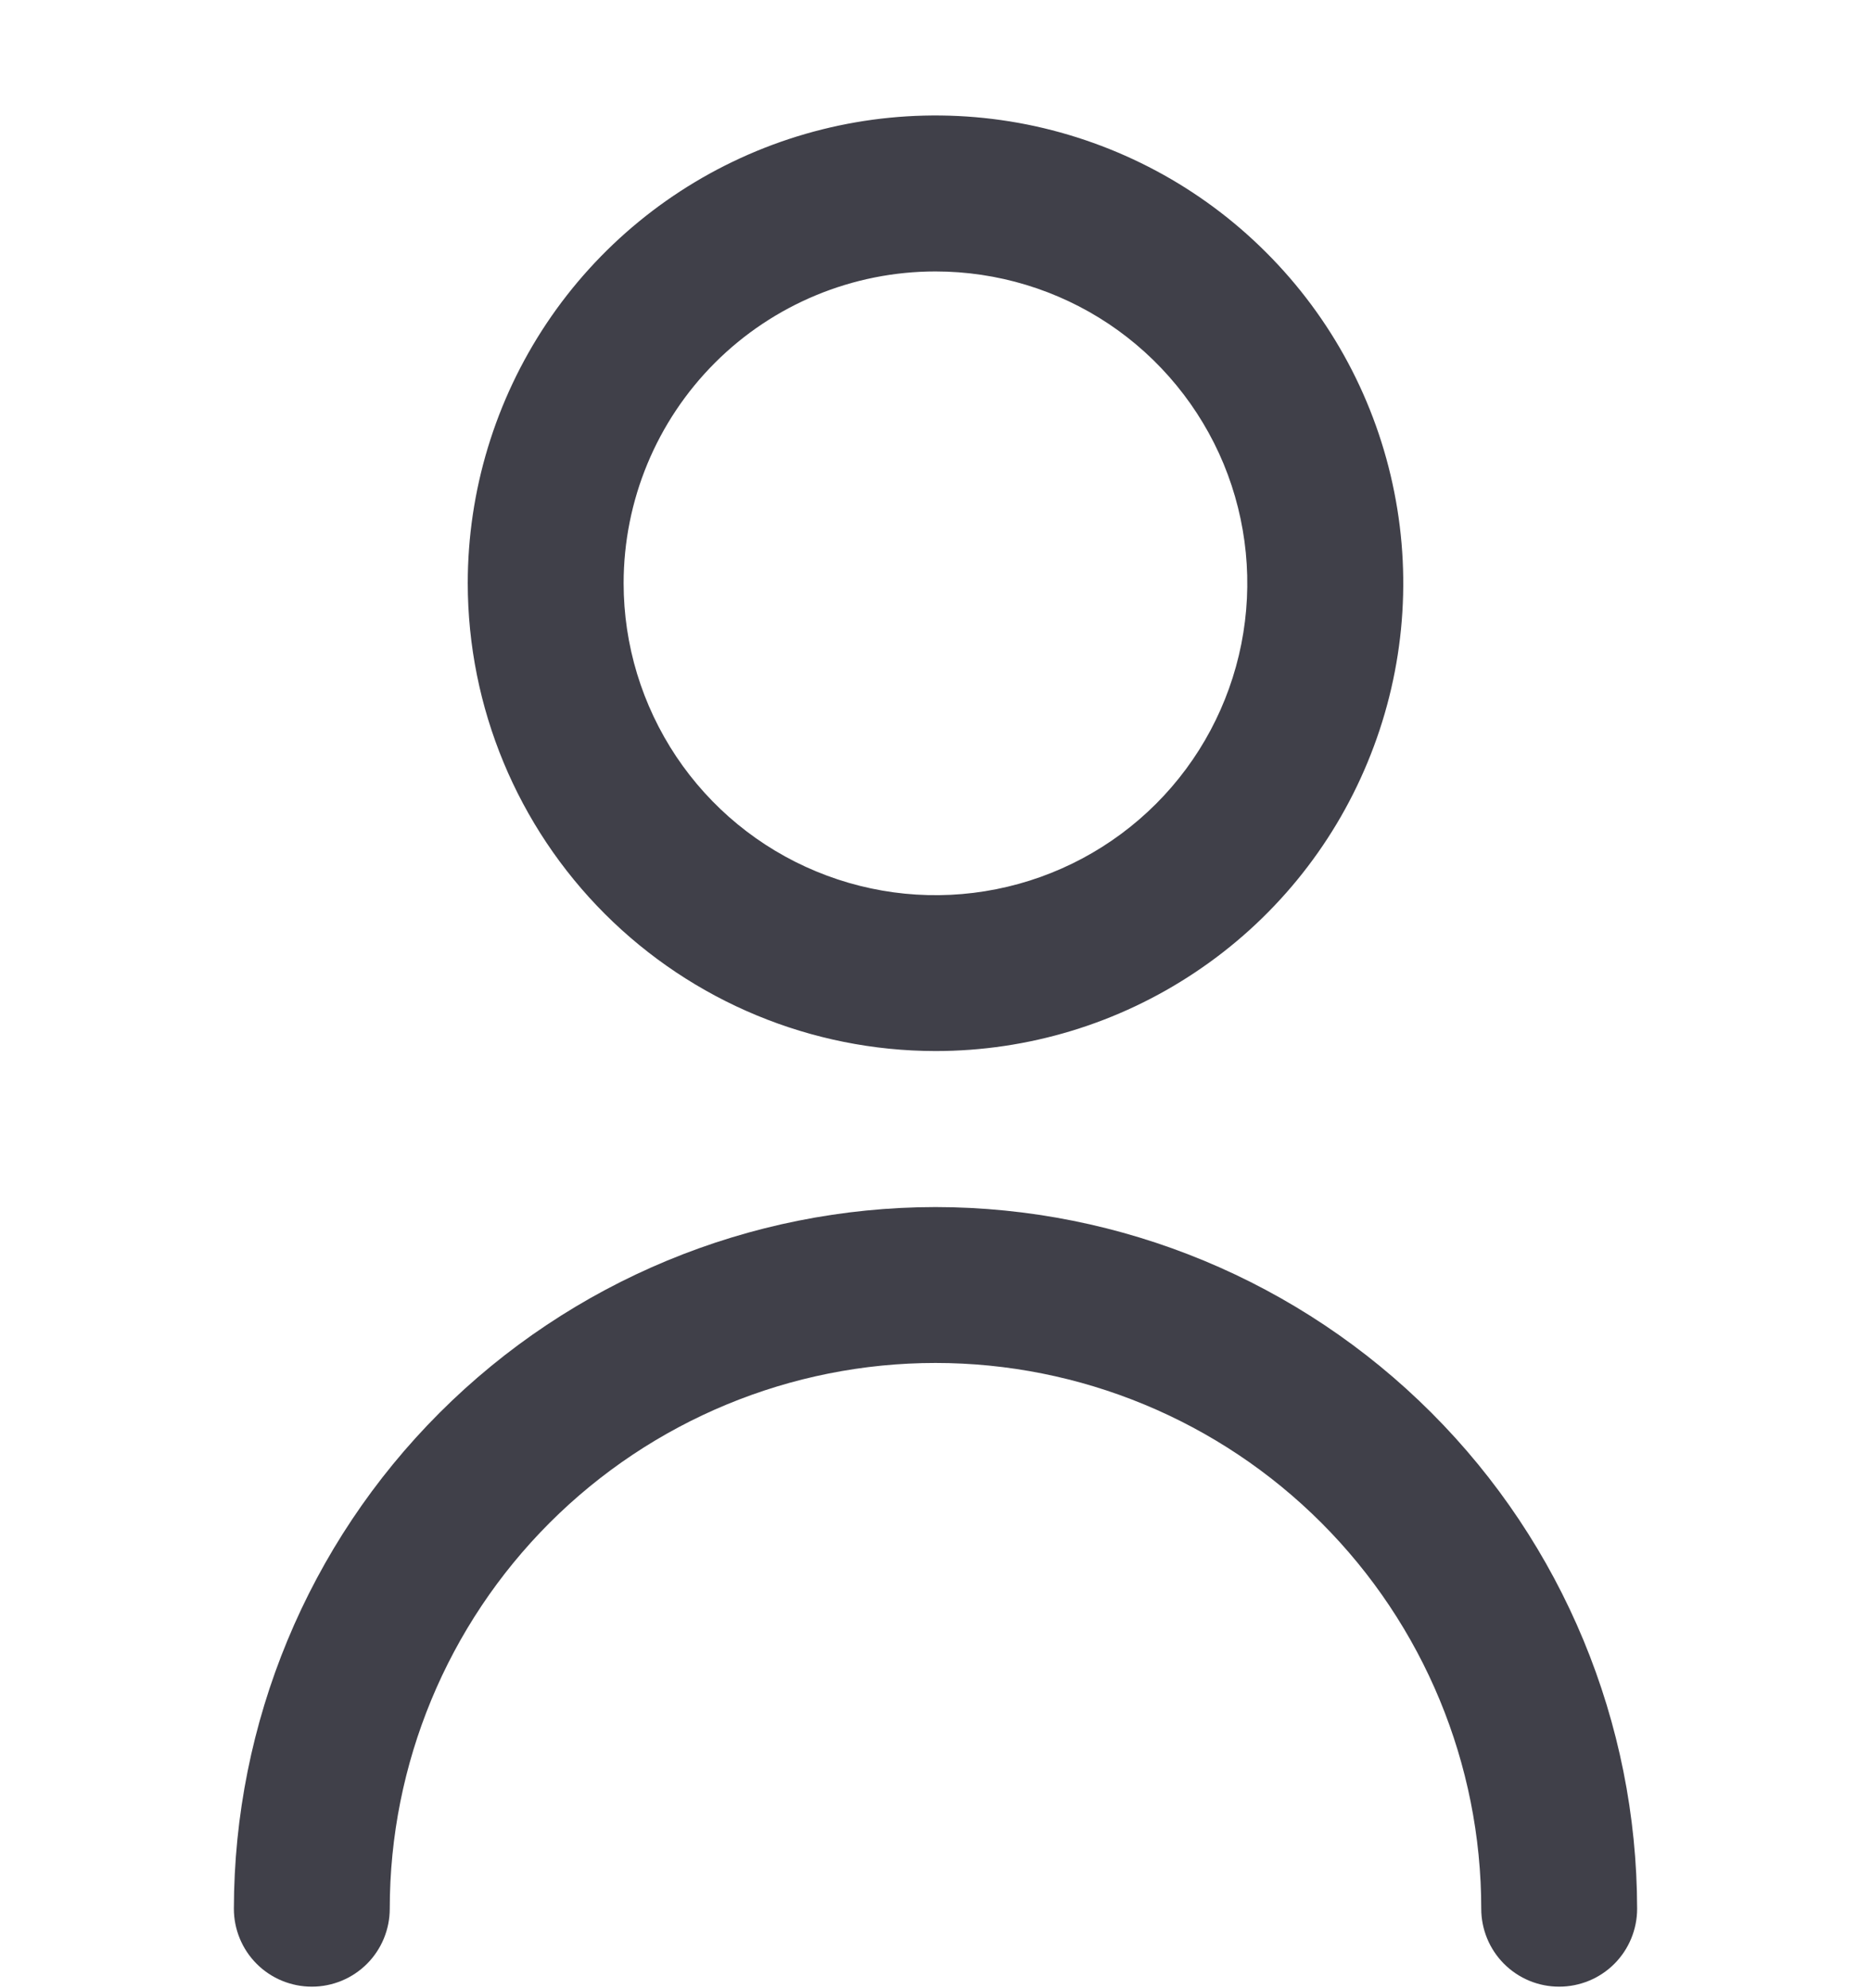 <svg width="16" height="17" viewBox="0 0 16 17" fill="none" xmlns="http://www.w3.org/2000/svg">
<g clip-path="url(#clip0_1809_1508)">
<path d="M8 8.987C8.791 8.987 9.564 8.753 10.222 8.313C10.88 7.874 11.393 7.249 11.695 6.518C11.998 5.787 12.078 4.983 11.923 4.207C11.769 3.431 11.388 2.718 10.828 2.159C10.269 1.599 9.556 1.219 8.78 1.064C8.004 0.91 7.2 0.989 6.469 1.292C5.738 1.595 5.114 2.107 4.674 2.765C4.235 3.423 4 4.196 4 4.987C4.001 6.048 4.423 7.065 5.173 7.815C5.923 8.564 6.939 8.986 8 8.987ZM8 2.321C8.527 2.321 9.043 2.477 9.482 2.77C9.92 3.063 10.262 3.48 10.464 3.967C10.665 4.454 10.718 4.99 10.615 5.508C10.512 6.025 10.259 6.5 9.886 6.873C9.513 7.246 9.038 7.5 8.52 7.603C8.003 7.706 7.467 7.653 6.98 7.451C6.492 7.249 6.076 6.907 5.783 6.469C5.49 6.03 5.333 5.515 5.333 4.987C5.333 4.28 5.614 3.602 6.114 3.102C6.614 2.602 7.293 2.321 8 2.321Z" fill="#404049"/>
<path d="M8 10.321C6.409 10.322 4.884 10.955 3.759 12.08C2.634 13.205 2.002 14.73 2 16.321C2 16.497 2.07 16.667 2.195 16.792C2.32 16.917 2.49 16.987 2.667 16.987C2.843 16.987 3.013 16.917 3.138 16.792C3.263 16.667 3.333 16.497 3.333 16.321C3.333 15.083 3.825 13.896 4.7 13.021C5.575 12.146 6.762 11.654 8 11.654C9.238 11.654 10.425 12.146 11.3 13.021C12.175 13.896 12.667 15.083 12.667 16.321C12.667 16.497 12.737 16.667 12.862 16.792C12.987 16.917 13.156 16.987 13.333 16.987C13.51 16.987 13.68 16.917 13.805 16.792C13.93 16.667 14 16.497 14 16.321C13.998 14.73 13.366 13.205 12.241 12.08C11.116 10.955 9.591 10.322 8 10.321Z" fill="#404049"/>
</g>
<defs>
<clipPath id="clip0_1809_1508">
<rect width="16" height="16" fill="white" transform="translate(0 0.987)"/>
</clipPath>
</defs>
</svg>
